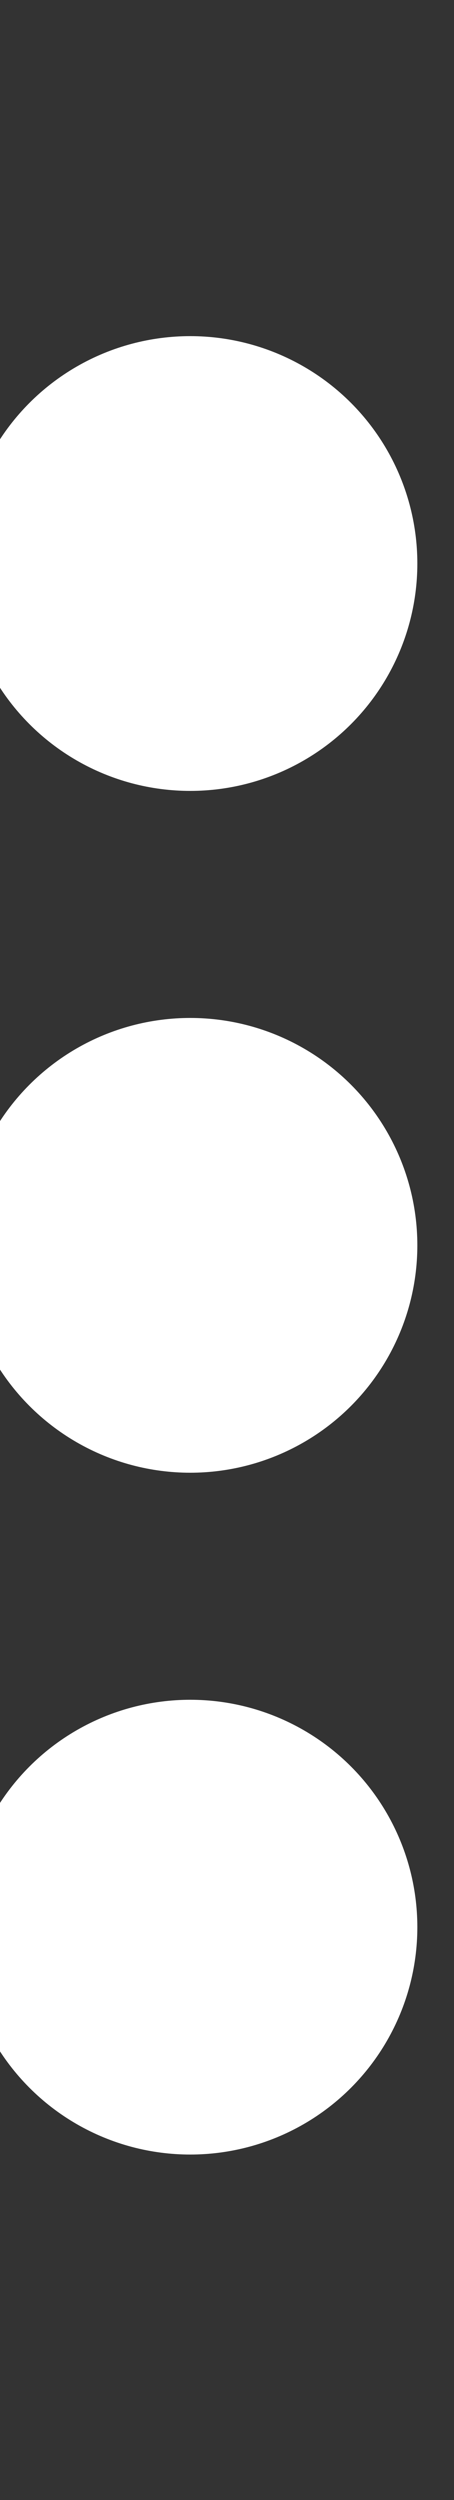 <?xml version="1.0" encoding="UTF-8" standalone="no"?>
<!DOCTYPE svg PUBLIC "-//W3C//DTD SVG 1.1//EN" "http://www.w3.org/Graphics/SVG/1.1/DTD/svg11.dtd">
<svg width="4px" height="22px" version="1.1" xmlns="http://www.w3.org/2000/svg" xmlns:xlink="http://www.w3.org/1999/xlink" xml:space="preserve" xmlns:serif="http://www.serif.com/" style="fill-rule:evenodd;clip-rule:evenodd;stroke-linejoin:round;stroke-miterlimit:2;">
    <rect width="100%" height="100%" fill="#333333" stroke="none"/>
    <g transform="matrix(1,0,0,1,-9,9)">
        <rect x="0" y="0" width="22" height="4" style="fill-opacity:0;"/>
    </g>
    <g transform="matrix(6.12323e-17,-1,1,6.12323e-17,-120,963)">
        <g>
            <g transform="matrix(4.08216e-17,-0.667,0.667,4.08216e-17,864,770)">
                <circle cx="972" cy="123" r="3" style="fill:white;"/>
            </g>
            <g transform="matrix(4.08216e-17,-0.667,0.667,4.08216e-17,870,770)">
                <circle cx="972" cy="123" r="3" style="fill:white;"/>
            </g>
            <g transform="matrix(4.08216e-17,-0.667,0.667,4.08216e-17,876,770)">
                <circle cx="972" cy="123" r="3" style="fill:white;"/>
            </g>
        </g>
    </g>
</svg>

